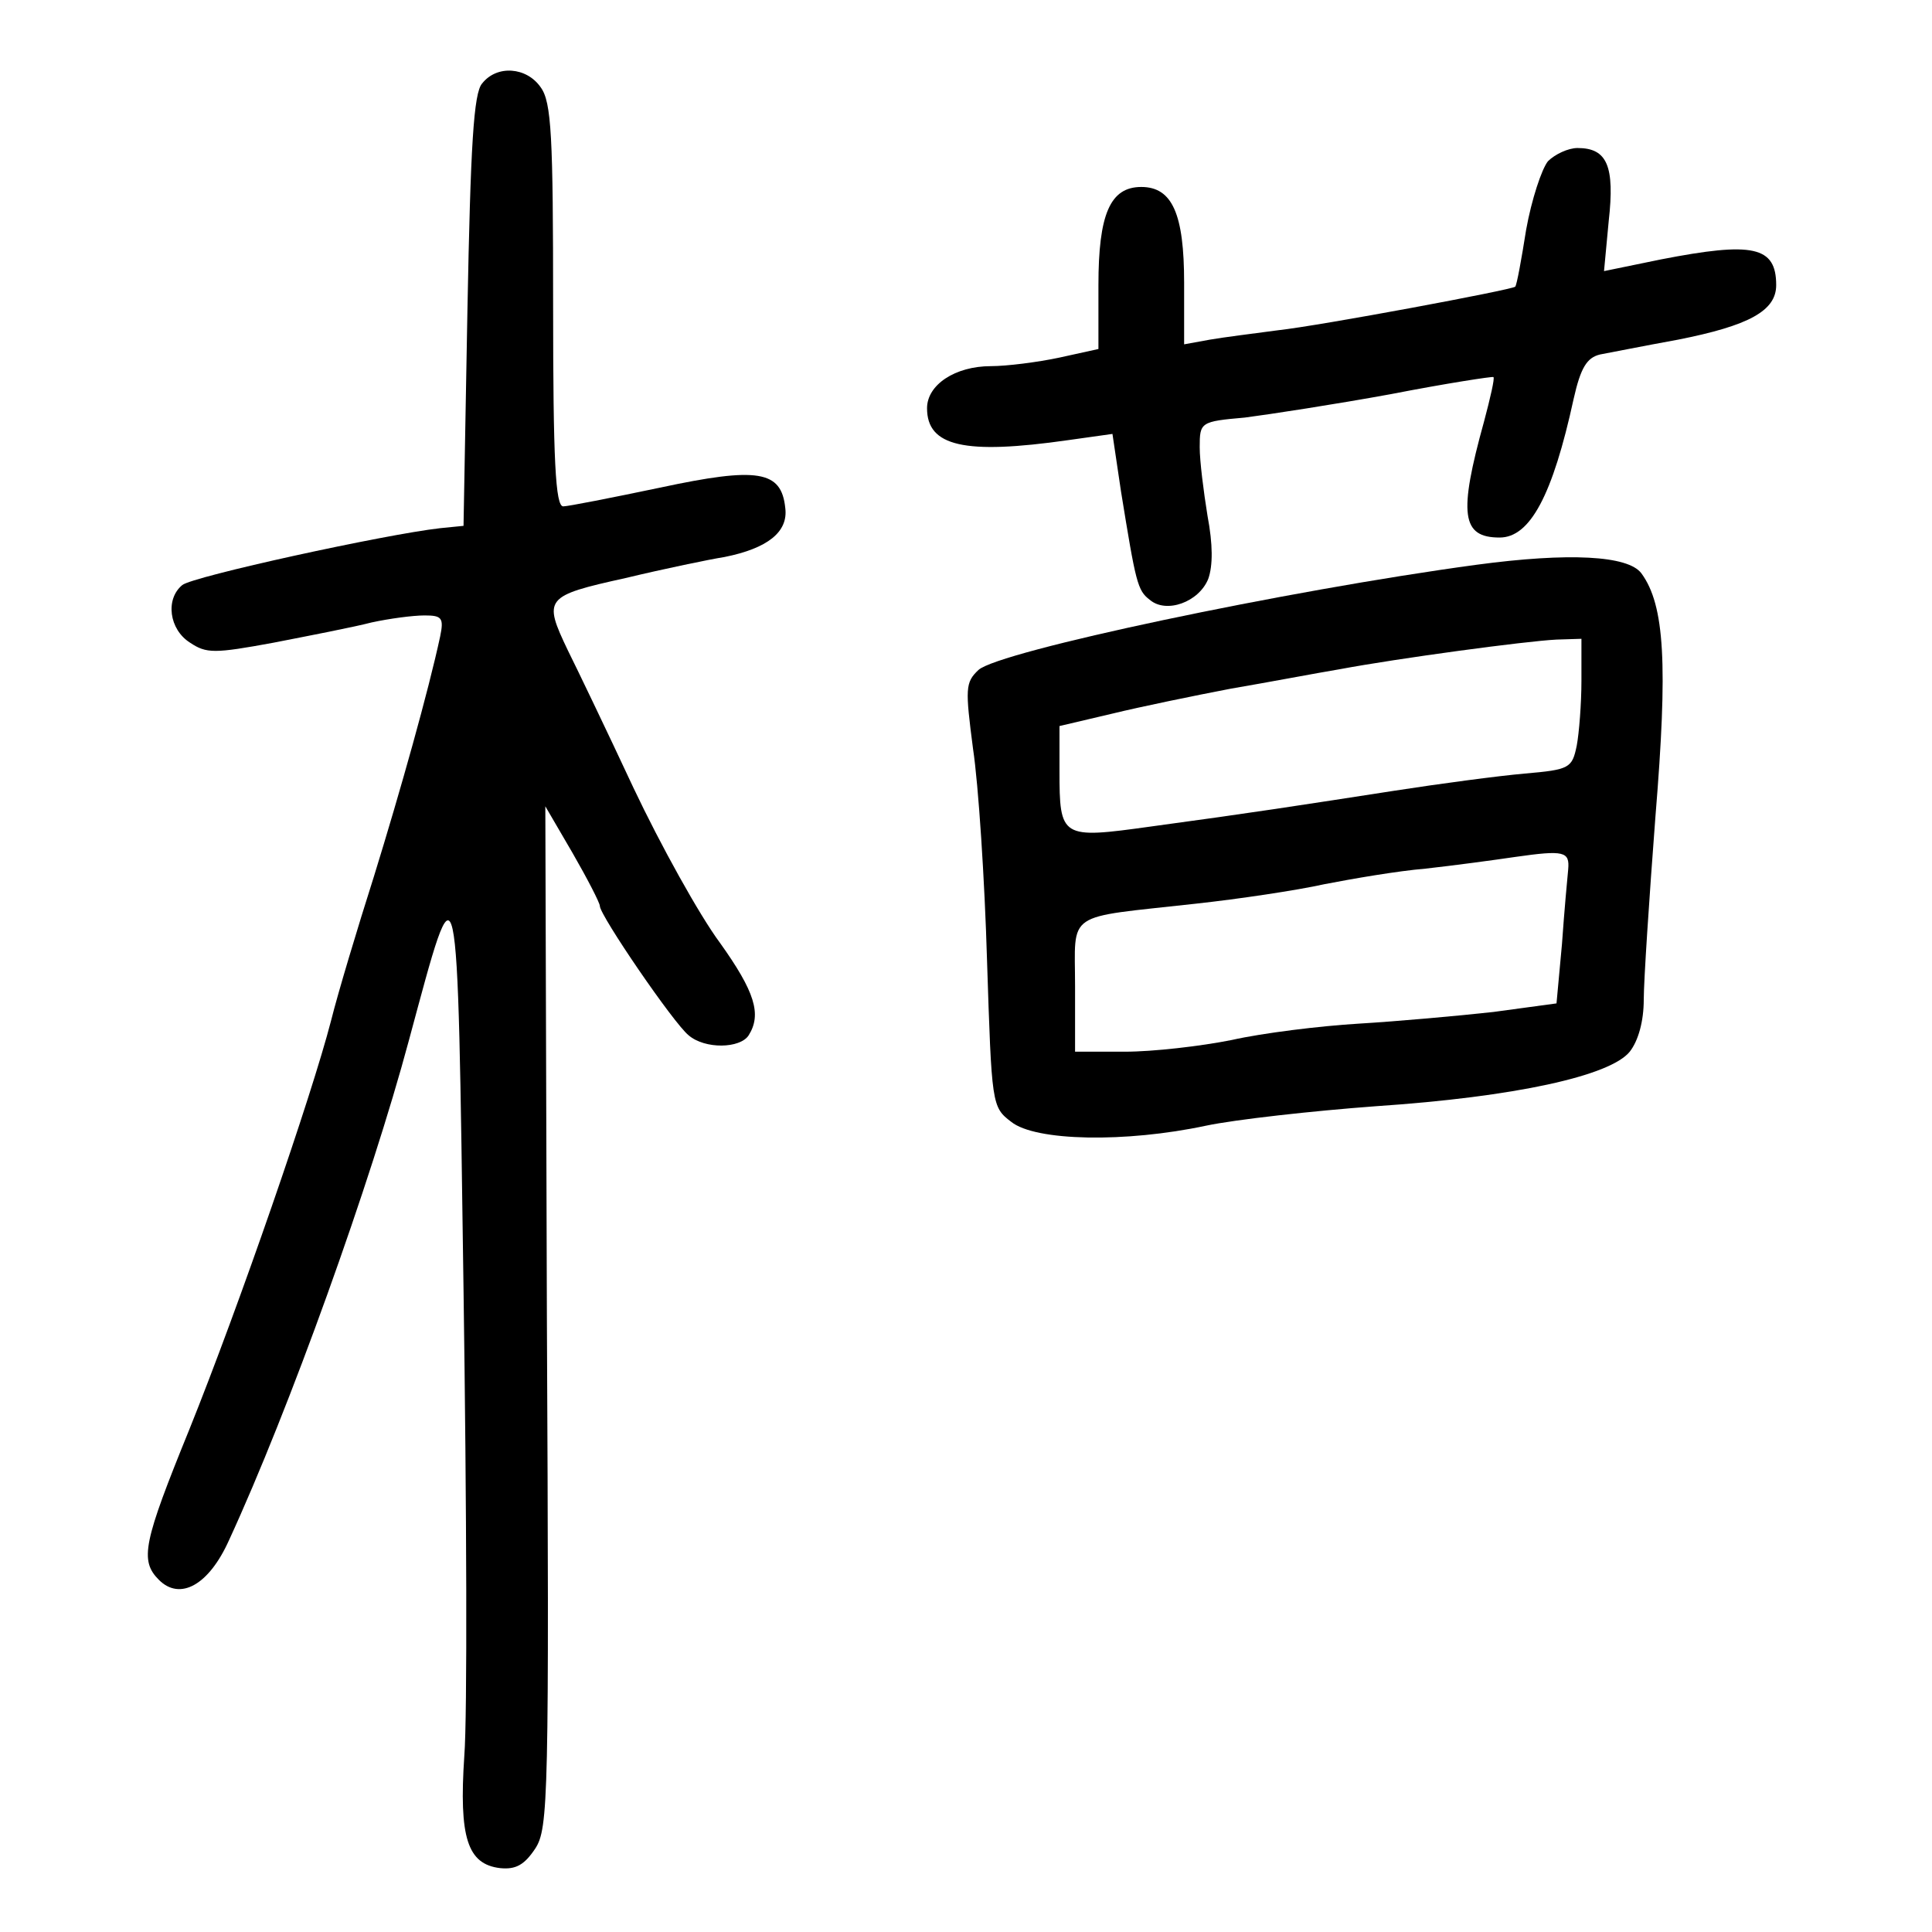 <?xml version="1.0" standalone="no"?>
<!DOCTYPE svg PUBLIC "-//W3C//DTD SVG 20010904//EN"
 "http://www.w3.org/TR/2001/REC-SVG-20010904/DTD/svg10.dtd">
<svg version="1.0" xmlns="http://www.w3.org/2000/svg"
 width="248pt" height="248pt" viewBox="0 0 248 248"
 preserveAspectRatio="xMidYMid meet">
<g transform="translate(0,248) scale(0.1,-0.1)"
fill="#000000" stroke="none">
<path d="M619 2373 c-11 -12 -15 -79 -19 -292 l-5 -276 -30 -3 c-71 -8 -318
-62 -331 -73 -22 -18 -17 -57 10 -74 21 -14 31 -14 107 0 46 9 103 20 126 26
23 5 53 9 68 9 22 0 25 -3 20 -27 -15 -70 -51 -198 -85 -308 -21 -66 -46 -149
-55 -185 -25 -97 -118 -366 -182 -525 -59 -145 -64 -168 -39 -193 27 -27 64
-7 90 51 77 167 182 459 231 642 64 237 62 249 70 -320 4 -279 5 -549 1 -599
-7 -105 4 -139 46 -144 20 -2 31 4 45 25 17 26 18 64 15 683 l-2 655 35 -60
c19 -33 35 -64 35 -68 0 -12 95 -151 114 -166 21 -18 66 -17 77 0 17 27 8 56
-37 119 -26 35 -76 125 -111 199 -35 75 -73 154 -84 176 -32 67 -30 70 74 93
50 12 108 24 127 27 55 11 82 32 78 63 -5 48 -35 53 -161 26 -62 -13 -118 -24
-124 -24 -10 0 -13 58 -13 258 0 217 -2 261 -16 280 -18 26 -56 29 -75 5z"/>
<path d="M1987 2273 c-8 -10 -21 -49 -28 -88 -6 -38 -12 -71 -14 -73 -4 -4
-250 -50 -305 -56 -30 -4 -70 -9 -87 -12 l-33 -6 0 79 c0 88 -15 123 -55 123
-40 0 -55 -35 -55 -126 l0 -82 -50 -11 c-28 -6 -68 -11 -88 -11 -46 0 -82 -24
-82 -54 0 -49 48 -60 181 -41 l57 8 11 -74 c19 -117 21 -127 37 -139 21 -18
63 -3 75 27 6 17 6 44 -1 81 -5 31 -10 70 -10 88 0 32 1 33 58 38 31 4 116 17
187 30 72 14 131 23 132 22 2 -1 -4 -27 -12 -57 -33 -119 -29 -149 20 -149 39
0 68 54 95 178 9 40 17 53 34 57 11 2 56 11 100 19 91 18 126 37 126 70 0 50
-30 56 -148 33 l-73 -15 6 64 c8 71 -2 94 -40 94 -12 0 -29 -8 -38 -17z"/>
<path d="M1895 1755 c-244 -33 -613 -111 -639 -135 -17 -16 -17 -24 -7 -101 7
-46 15 -169 18 -272 6 -185 6 -188 31 -207 31 -25 147 -27 250 -5 38 8 137 19
218 25 179 12 301 39 326 70 11 14 18 39 18 67 0 24 7 130 15 235 16 195 12
271 -18 312 -17 23 -93 27 -212 11z m135 -149 c0 -29 -3 -67 -6 -83 -6 -29 -9
-31 -67 -36 -34 -3 -109 -13 -167 -22 -123 -19 -180 -28 -313 -46 -115 -16
-117 -15 -117 72 l0 57 68 16 c37 9 105 23 152 32 47 8 110 20 140 25 75 14
238 36 278 38 l32 1 0 -54z m-17 -242 c-1 -10 -5 -53 -8 -96 l-7 -76 -81 -11
c-45 -5 -123 -12 -173 -15 -50 -3 -123 -12 -163 -21 -40 -8 -101 -15 -137 -15
l-64 0 0 84 c0 98 -15 87 155 106 55 6 129 17 165 25 36 7 94 17 130 20 36 4
88 11 115 15 63 9 70 7 68 -16z"/>
</g>
</svg>
